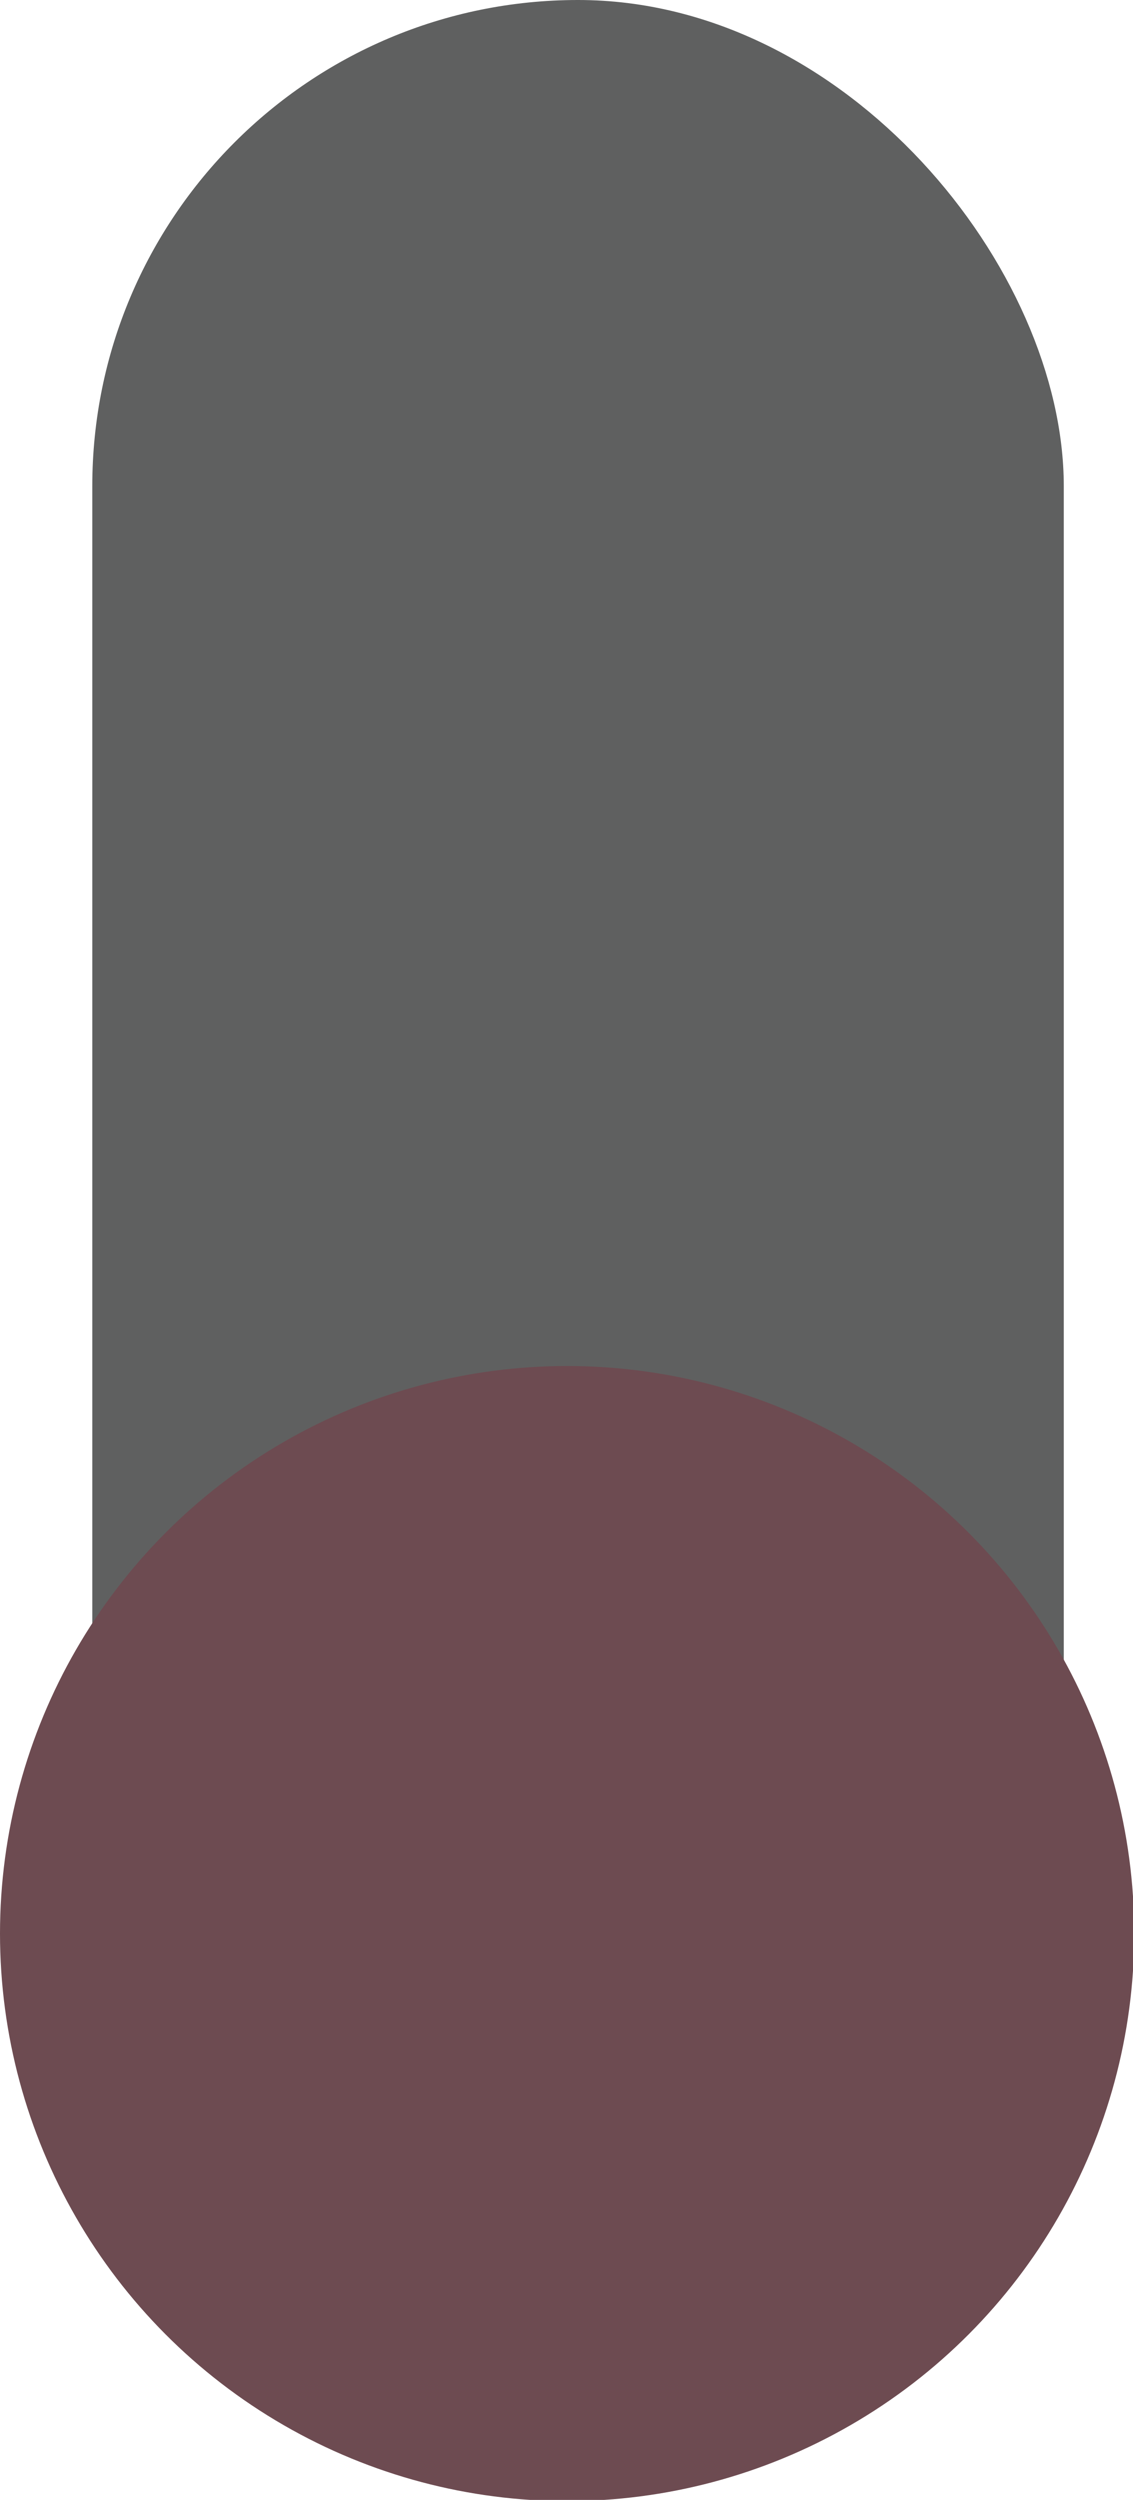 <svg xmlns="http://www.w3.org/2000/svg" viewBox="0 0 9.33 20.57"><defs><style>.cls-1{fill:#5f6060;}.cls-2{fill:#6d4b51;}</style></defs><title>toggle_1_off</title><g id="Layer_2" data-name="Layer 2"><g id="Explanations"><g id="Plugs"><rect class="cls-1" x="0.76" width="8" height="19.05" rx="4" ry="4"/><circle class="cls-2" cx="4.67" cy="15.91" r="4.67"/></g></g></g></svg>